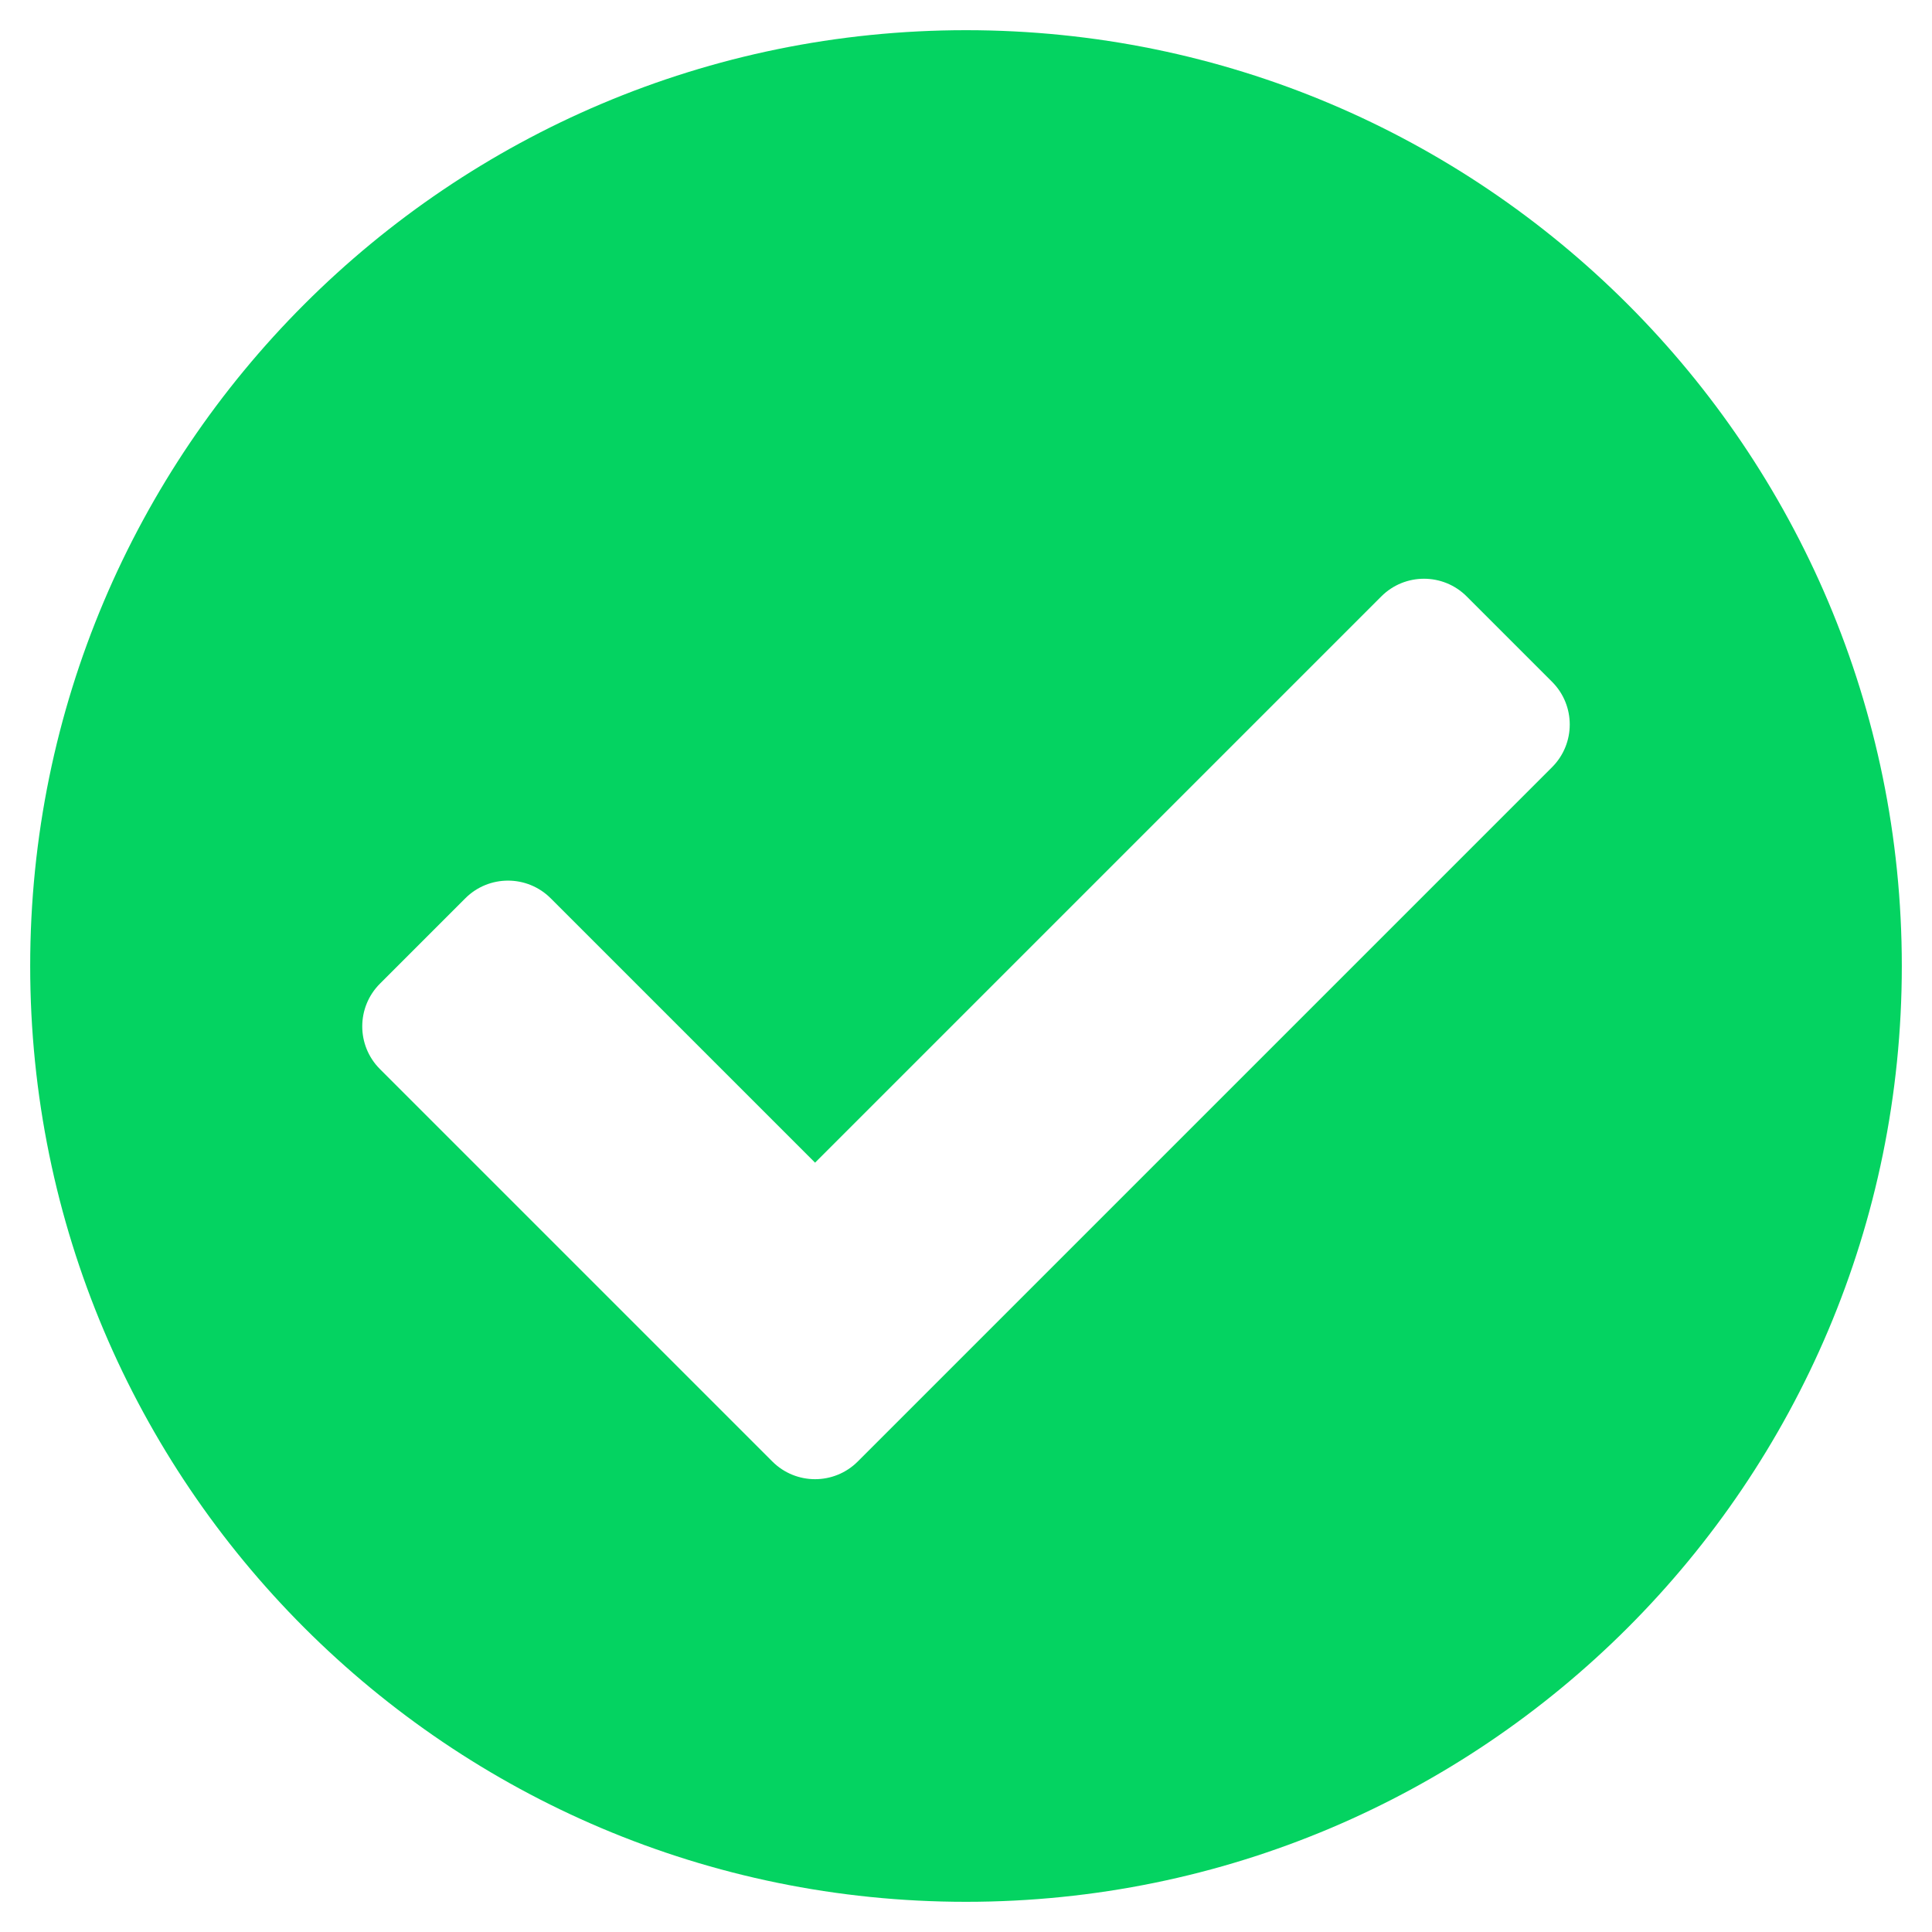 <svg aria-hidden="true" focusable="false" data-prefix="fas" data-icon="check-circle"
    class="svg-inline--fa fa-check-circle fa-w-16" role="img" xmlns="http://www.w3.org/2000/svg" viewBox="0 0 512 512">
    <path fill="#04D361"
        d="M504 256c0 136.967-111.033 248-248 248S8 392.967 8 256 119.033 8 256 8s248 111.033 248 248zM227.314 387.314l184-184c6.248-6.248 6.248-16.379 0-22.627l-22.627-22.627c-6.248-6.249-16.379-6.249-22.628 0L216 308.118l-70.059-70.059c-6.248-6.248-16.379-6.248-22.628 0l-22.627 22.627c-6.248 6.248-6.248 16.379 0 22.627l104 104c6.249 6.249 16.379 6.249 22.628.001z">
    </path>
</svg>
